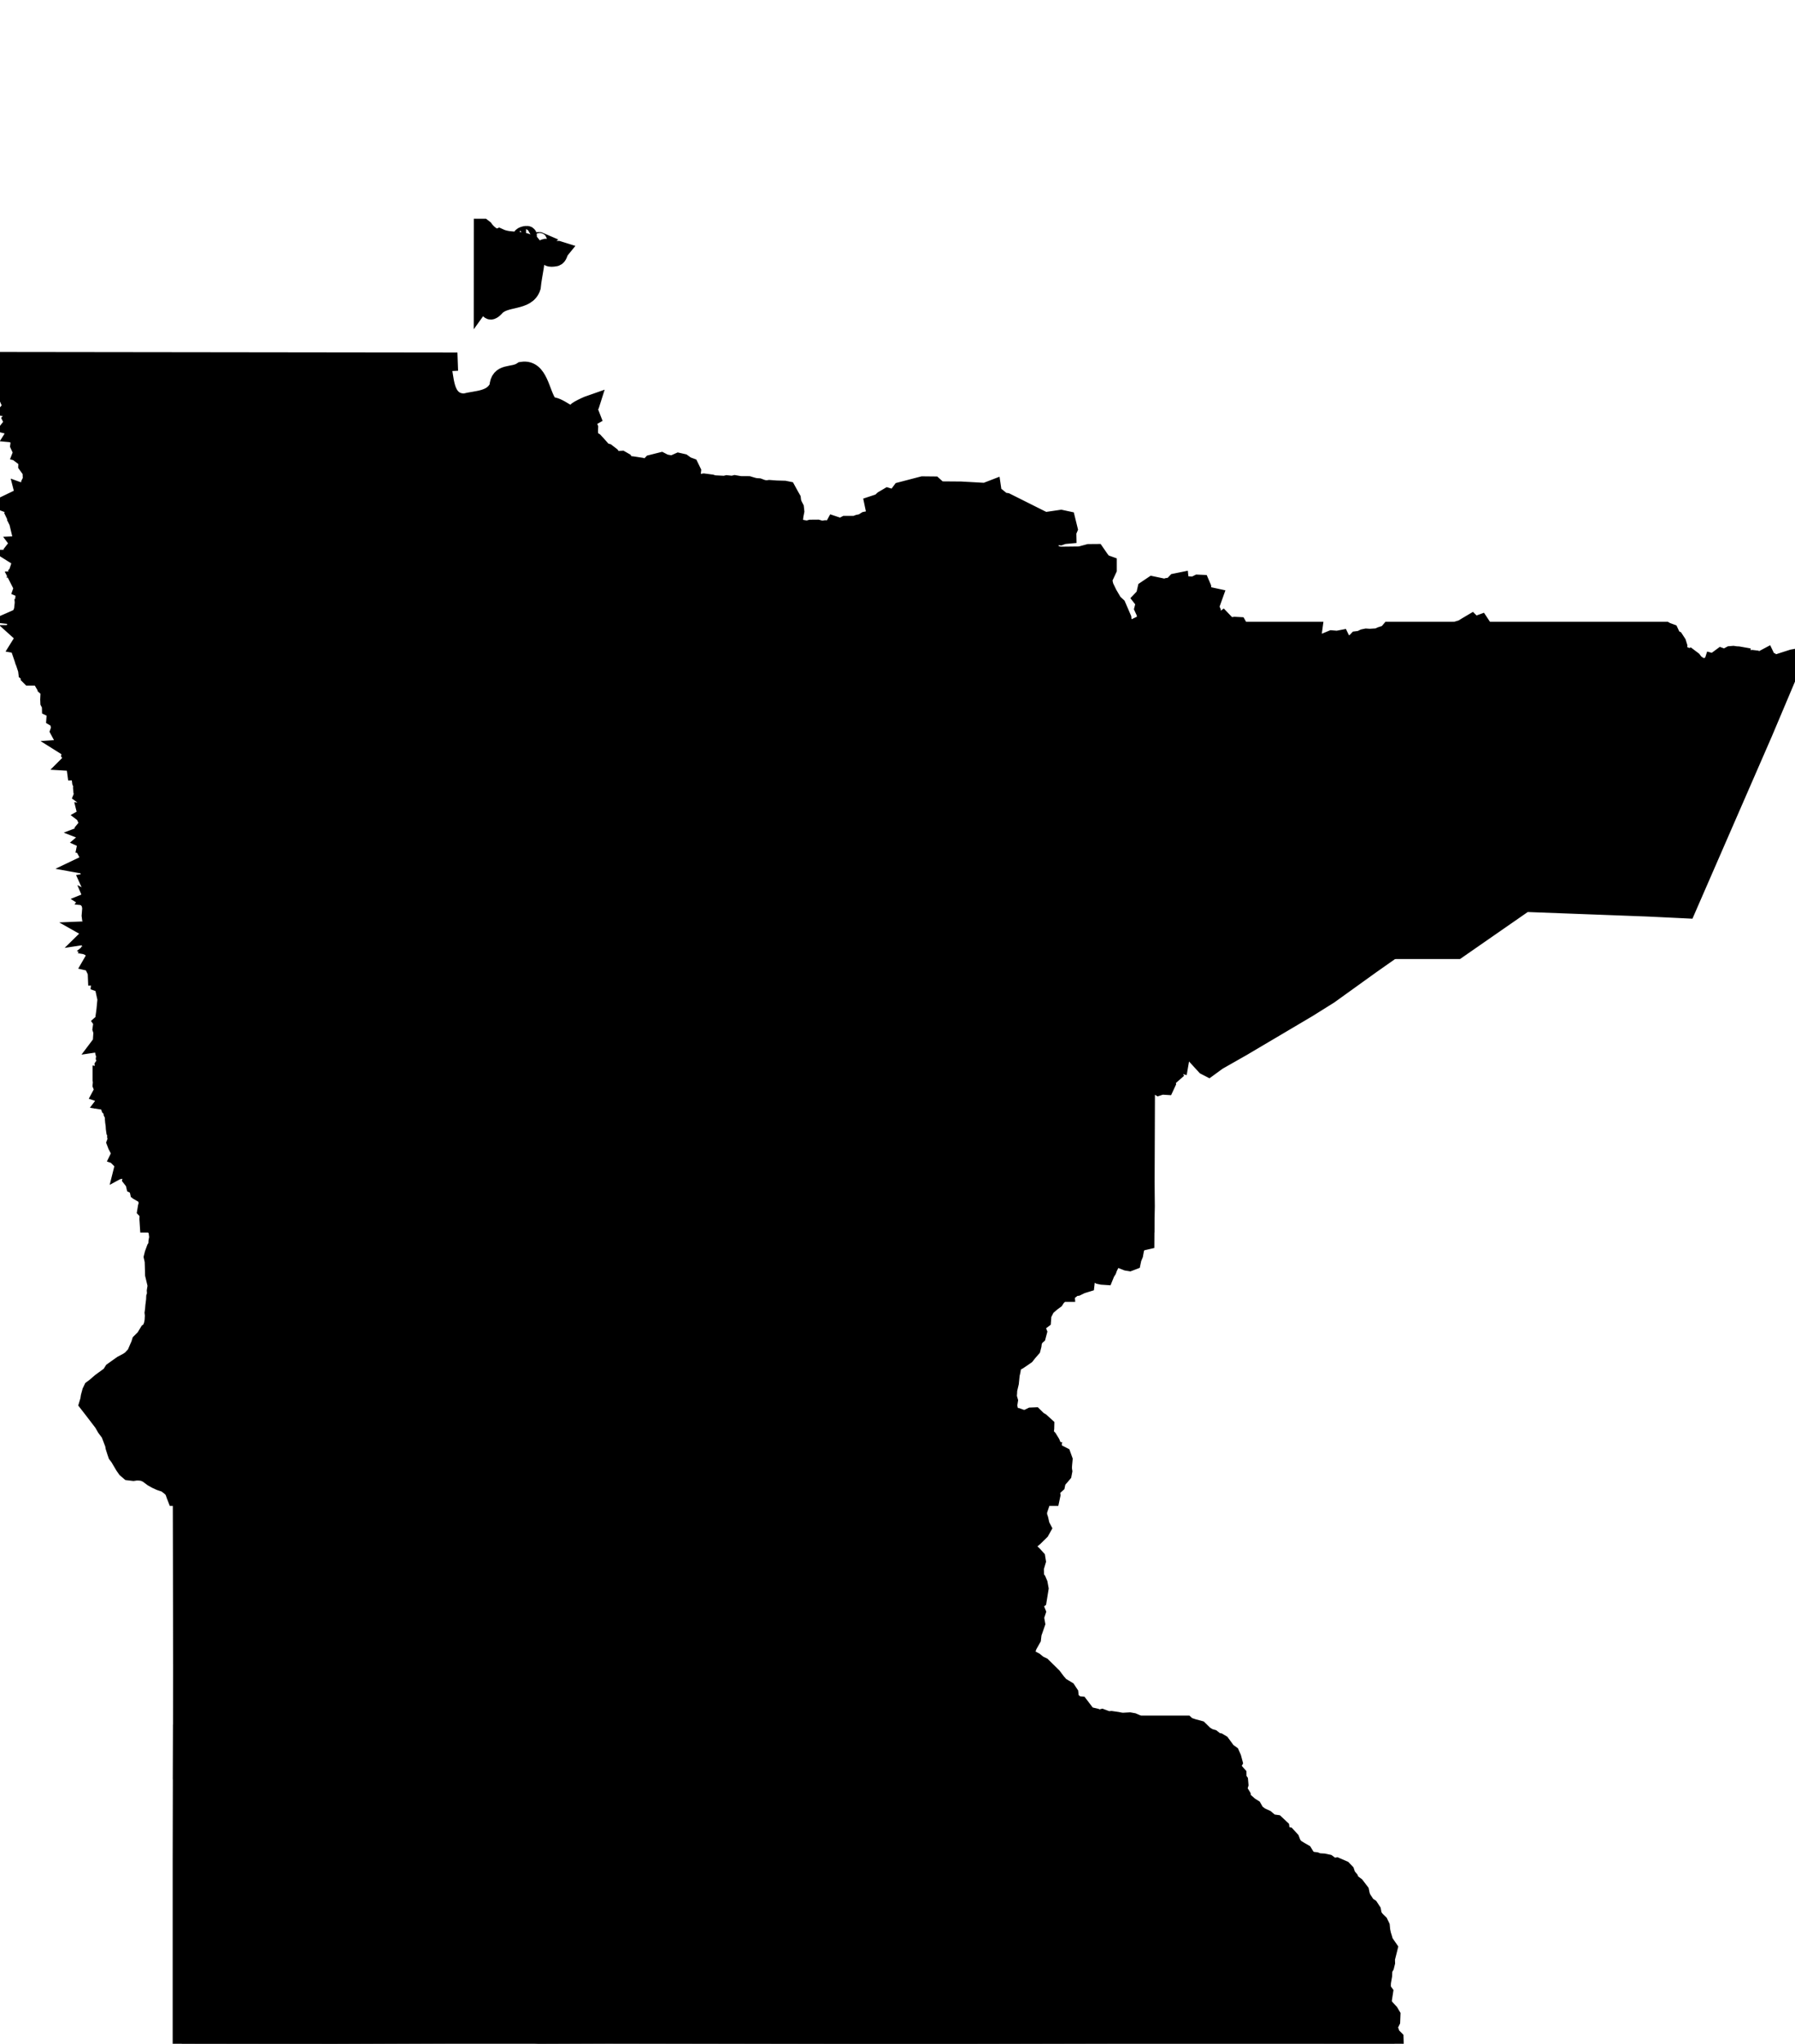 <?xml version="1.0" encoding="UTF-8" standalone="no"?>
<svg
   xmlns:dc="http://purl.org/dc/elements/1.1/"
   xmlns:cc="http://creativecommons.org/ns#"
   xmlns:rdf="http://www.w3.org/1999/02/22-rdf-syntax-ns#"
   xmlns:svg="http://www.w3.org/2000/svg"
   xmlns="http://www.w3.org/2000/svg"
   xmlns:sodipodi="http://sodipodi.sourceforge.net/DTD/sodipodi-0.dtd"
   xmlns:inkscape="http://www.inkscape.org/namespaces/inkscape"
   width="984.625"
   height="1121.156"
   viewBox="0 0 984.625 1121.156"
   id="svg2"
   version="1.1"
   inkscape:version="0.48.1 "
   sodipodi:docname="Aa.svg">
  <defs
     id="defs18">
    <clipPath
       id="clipPath1"
       clipPathUnits="userSpaceOnUse">
      <path
         inkscape:connector-curvature="0"
         id="path9"
         d="M 0,0 800,0 800,933 0,933 0,0 z" />
    </clipPath>
    <clipPath
       id="clipPath1-4"
       clipPathUnits="userSpaceOnUse">
      <path
         inkscape:connector-curvature="0"
         id="path9-0"
         d="M 0,0 800,0 800,933 0,933 0,0 z" />
    </clipPath>
    <clipPath
       id="clipPath1-9"
       clipPathUnits="userSpaceOnUse">
      <path
         inkscape:connector-curvature="0"
         id="path9-4"
         d="M 0,0 800,0 800,933 0,933 0,0 z" />
    </clipPath>
  </defs>
  <sodipodi:namedview
     pagecolor="#ffffff"
     bordercolor="#666666"
     borderopacity="1"
     objecttolerance="10"
     gridtolerance="10"
     guidetolerance="10"
     inkscape:pageopacity="0"
     inkscape:pageshadow="2"
     inkscape:window-width="1280"
     inkscape:window-height="1004"
     id="namedview16"
     showgrid="false"
     fit-margin-top="0"
     fit-margin-left="0"
     fit-margin-right="0"
     fit-margin-bottom="0"
     inkscape:zoom="0.38942949"
     inkscape:cx="510.78367"
     inkscape:cy="358.99497"
     inkscape:window-x="-8"
     inkscape:window-y="-8"
     inkscape:window-maximized="1"
     inkscape:current-layer="svg2" />
  <path
	 style="fill:#000000"
	 stroke="#000000"
	 stroke-width="10"
	 transform="translate(0, 125)"
     d="m 264.906,0 -0.031,40 c 6.045,-8.479 -0.05,10.615 6.656,3.812 5.107,-6.313 17.424,-2.789 20.094,-11.312 0.745,-7.677 3.069,-14.733 1.969,-20.25 -4.595,-7.616 -12.334,-3.383 -19.938,-7 -2.872,1.115 -6.767,-2.833 -8.094,-4.75 L 264.907,0 z m 23.719,3.938 c -1.578,0.141 -4.301,1.429 -0.125,1.5 1.599,-1.263 1.072,-1.585 0.125,-1.5 z m 6.938,3.344 c -0.578,0.047 0.343,0.936 1.125,0.312 -0.593,-0.264 -0.932,-0.328 -1.125,-0.312 z m 3.781,3.688 c -1.51,0.188 -3.654,2.262 0.531,2.5 1.054,-2.048 0.375,-2.613 -0.531,-2.5 z m 6.188,1.156 c -4.031,0.3 -7.972,5.4 -0.812,3.969 1.645,-0.45 1.606,-2.634 2.531,-3.781 -0.546,-0.187 -1.143,-0.23 -1.719,-0.188 z M 1.344,73.094 1.469,74.5 0,76.406 l 0.031,1.812 1.062,1.875 -0.281,1.5 0.656,1.969 0.25,2.281 0.781,1.469 0.969,1.906 0.438,2.594 2.188,1.312 -0.906,1.562 0.875,2.031 1.406,0.688 -1.438,1.688 1.469,0.281 0.625,1.812 -0.219,1.594 0.25,1.312 -1.375,1.25 0.844,1.656 -1.281,1.625 2.031,0.531 1.656,1 -2.344,1.75 1.812,-0.688 -1.031,1.625 1.688,0.156 -0.094,1.531 1.312,0.75 -0.406,1.406 -0.344,2.625 0.688,1.5 1.625,0.75 -0.75,1.938 1.5,0.375 -0.906,1.469 1.531,1.156 0.781,1.688 -0.062,1.969 1.406,1.938 2.344,1.281 -1.406,0.375 0.094,2.656 0.125,1.844 -1.062,2.062 -0.25,1.812 -0.594,1.531 -1.906,0.469 0.75,1.875 -1.469,-0.531 0.375,1.469 -1.938,0.938 1.688,0.156 -1.219,1.719 -1.281,0.562 1.5,0.531 -0.656,2.219 -1.656,0.312 1.469,0.562 -0.656,1.844 -2.281,0.344 0.719,1.469 3.125,1.125 -1.75,0.031 -1.344,0.438 0.625,1.312 2.406,1.844 -1.438,0.531 1.031,2.062 2.375,-0.281 -1.25,1.531 -1.75,0.094 0.625,2.625 1.75,1.688 -1.5,-0.438 -0.281,1.594 -1.187,1.531 3.094,0.688 -2.25,0.094 1.125,1.5 1.375,0.5 -1.156,2.406 -0.437,1.719 2.062,-0.625 -0.844,2.062 -1.812,0 1.594,1 1.375,1.5 -1.406,-0.562 -1.656,0.062 -0.5,1.5 1.531,-0.344 0.938,1.375 -1.844,1.875 -1.406,1.25 0.594,1.531 1.344,0.844 0.062,1.562 -1.75,0.062 1,1.969 1.344,1.406 -0.5,1.438 1.812,0.781 -0.406,1.469 -1.594,1.344 1.594,-0.438 1.188,1.375 -1.625,0.312 -0.219,1.969 1.531,-0.188 -0.25,1.469 1.312,1.5 -1.75,-0.906 -1,2.281 1.562,-0.719 0.688,1.406 -0.938,1.281 -0.594,1.312 -1.781,0.781 2.25,0.25 -0.5,1.375 0.625,1.375 -1.312,0.094 -1.312,1.5 1.531,0.5 -0.687,1.688 1.875,1.344 -1.625,-0.719 -1.75,1.625 1.531,-0.688 2.031,1.031 -0.094,1.719 -0.531,-1.312 -1.469,0 1.281,1.156 -0.938,1.688 -0.781,1.625 -0.875,1.406 1.438,0.25 -0.062,1.438 -0.812,1.375 1.156,1.469 1.5,0.625 -2,1.062 0.437,1.469 1.75,1.188 -1.344,-0.031 0.656,1.906 0.937,2.844 0.156,1.312 1.438,1.031 -0.062,1.344 0.031,0.031 703.781,0 0.031,-0.125 1.344,-2.844 -2.125,0.344 -1.656,0.812 -3.344,0.062 -3.156,0.938 -1.062,-1.719 -0.594,-1.562 -1.812,1.125 -1.875,-0.25 -1.344,-1.281 -2.469,-0.094 1.031,-1.469 0.531,-1.406 -0.469,-2.562 -0.625,-1.406 0.438,-1.344 -0.562,-2.469 -1.906,0.406 0.375,-1.844 1.25,-1.688 -0.438,-1.938 -3.406,0.031 -1.531,-0.375 -1.344,0.094 -2.75,0.812 -1.5,-1.219 -2.25,-1.719 -2.594,0.281 -3.594,0.625 -0.438,-2.312 -2.125,-1.562 -1.125,-1.969 -1.812,-0.094 -1.656,0.281 -3.094,1.188 -1.562,-1.594 1.125,-1.344 -1.406,-1.469 -1.406,1.031 -1.281,0.062 -1.125,-2.344 -2.156,-1 -0.094,-2.844 -0.594,-1.312 -0.125,-1.938 1.625,-4.562 -3.906,-0.844 -2,-1.719 -0.25,-2.688 -0.844,-1.969 -1.406,-0.062 -2.188,1.094 -7.625,-0.438 -0.188,-1.812 -2.156,0.438 -2.094,2.188 -2.094,0.281 -1.5,0.906 -2.031,-0.688 -5.062,-1.062 -3.344,2.25 -0.844,3.625 -1.375,1.438 1.5,1.906 -0.875,3.406 1.062,2.312 0.344,2.062 2.125,1.688 0.5,1.625 -1.406,0.75 -4.312,0.719 -1.594,0.75 -1.812,0.906 -1.5,0.344 -1.094,1.375 -1.438,-0.156 -0.719,-2.25 -1.062,-1.75 -0.625,-1.562 -0.125,-1.312 -2.938,-6.812 -2,-1.844 -1.125,-1.906 -1.625,-2.75 -2.062,-4.25 -0.875,-3.781 2.594,-5.594 0,-2.5 -2.438,-0.875 -1.719,-2.188 -2.312,-3.344 -3.812,0.031 -4.875,1.312 -11.125,0.125 -3.156,-0.719 -3.125,-3.656 0.438,-1.906 1,-2.188 0.312,-1.969 1.781,-0.531 2.969,0.219 1.812,-0.656 2.094,-0.188 -0.031,-1.562 0.688,-1.594 -1.188,-4.844 -2.906,-0.625 -8.938,1.312 -21.156,-10.594 -1.938,-0.25 -2.5,-2.031 -2.562,-0.25 -0.656,-4.438 -3.812,1.469 -13.312,-0.75 -12,-0.094 -2.969,-2.688 -6.031,-0.062 -11.844,3.094 -1.781,2.406 -1.156,1.656 -1.594,0 -2.719,-0.812 -2.594,1.531 -1.625,1.531 -3.5,1.156 0.531,2.531 0.594,1.281 -0.156,2.281 -1.406,1.906 -3.906,0.781 -1.938,1.219 -2.125,0.438 -1.906,0.719 -1.906,-0.031 -3.281,0 -2,1.062 -1.875,-0.125 -2.156,-0.719 -0.969,1.781 -1.719,0.5 -2.281,-0.094 -2.094,0.312 -2.312,-0.656 -3.656,0.031 -1.906,0.531 -1.312,-0.188 -4.875,-0.844 -1.719,-1.156 -0.406,-1.5 0.906,-1.531 0.281,-2.562 0.469,-2.375 -0.188,-1.75 -0.875,-1.688 -0.625,-1.688 -0.187,-1.625 -1,-1.75 -1.625,-2.969 -1.375,-0.281 -4.5,-0.125 -3.781,-0.281 -1.312,0.188 -2.188,-0.219 -2.438,-0.906 -1.656,-0.094 -1.719,-0.406 -2.156,-0.656 -4.594,-0.031 -2.875,-0.5 -1.375,0.344 -2.969,-0.312 -1.281,0.312 -6.031,-0.312 -1.313,-0.438 -4.031,-0.531 -1.875,0.312 -2.438,-0.594 -1.375,-0.219 -1.312,-1.5 0.438,-4.219 -1.188,-2.438 -1.781,-0.656 -2.094,-1.5 -2.219,-0.5 -2.531,1.125 -1.812,0.219 -3.281,-0.594 -2,-1.031 -5.094,1.281 -1.812,1.938 -1.75,0.469 -2.281,-0.781 -4.906,-0.75 -3.656,-0.375 -1,-1.875 -1.312,-0.75 -1.594,0.125 -2.781,-0.469 -1.375,-1.938 -2.281,-1.75 -2.812,-0.75 -0.531,-1.469 -1.906,-2.156 -1.594,-1.719 -1.781,-1.094 -0.938,-1.375 -0.219,-3.25 0.094,-1.812 -1.156,-2.938 0.906,-2.188 1.469,-0.844 -0.219,-0.562 c -2.741,-1.547 -7.336,-1.359 -10.25,0.031 -4.287,-1.439 -13.328,-10.089 -13.875,-1.688 -3.264,-2.57 -2.266,-2.167 0.719,-4.844 -4.307,-5.868 -4.962,-19.599 -14.281,-18.156 -5.222,3.558 -12.462,0.211 -12.969,8.812 -3.371,7.432 -11.944,6.856 -18.594,8.594 -10.144,0.005 -10.601,-10.396 -11.812,-17.625 -0.477,-5.201 3.924,-4.557 7.875,-4.844 L 1.344,73.094 z M 324.031,96.688 c -3.558,1.223 -12.281,5.927 -4.062,2.625 1.075,-0.913 3.691,-1.412 4.062,-2.625 z m 483.156,120.25 -2.688,1.594 -2.344,1.438 -6.562,1.969 -4.531,4.094 -1.5,1.5 -1.562,0.125 -2.406,0.281 -1.281,1.281 -2.188,0.094 -1.188,1.469 -3.531,2.406 -2.25,2.156 -2.344,1.656 -2.562,2.781 -1.781,0.094 -3.062,4.281 -2.594,1.312 -0.531,0.625 61.688,0 -1.031,-1.406 -0.906,-3.156 -1.031,-1.406 -1.312,-0.688 0.656,-1.469 -1.875,-0.781 2.25,-2.156 0.219,-2.406 -1.656,0.656 -1.312,-0.625 -0.125,-1.469 -1,-1.625 -1.469,-1 -0.625,1.438 -1.312,0.031 0.312,-2.031 -0.438,-7.219 -0.062,-1.75 -1.219,-1.844 -3.5,1.281 -1.344,-1.531 z m 38.844,23.219 -1.469,1.219 -1.906,0.281 -2.594,0.781 -1.875,1.594 -5.719,0.562 -2.156,0.875 -3.938,0.625 45.219,0 -0.875,-0.594 -1.312,-1.062 -1.844,-0.688 -4.688,0.312 -2.594,-1.031 -1.594,1.281 -1.719,0.156 -1.406,0.281 -1.562,0.062 -6,0.125 -0.688,-1.562 1.781,-1.938 -1.312,-1.031 -1.75,-0.25 z m 51.25,2.188 -2.344,0.75 -1.969,0.406 -2.969,-0.156 -2.531,0.938 -2.656,-0.188 -2.969,0.125 -1.812,-0.531 -3.312,1.75 -1.938,0.219 -1.5,0.438 40.25,0 -1.125,-0.688 -2.062,-0.906 -2.281,-0.688 -3.125,0.062 -2.062,-1.406 -2.312,0.281 -1.719,0.094 -1.562,-0.5 z"
     id="rect4"
     inkscape:connector-curvature="0" />
  <path
	 style="fill:#000000"
	 stroke="#000000"
	 stroke-width="10"
	 transform="translate(0, 100)"
     d="m 16.438,246.094 1.125,1.312 -0.531,2.156 1.031,1.312 1.125,1.781 1.437,1.062 0.688,2.094 0.219,2.656 -0.469,1.656 0.719,1.812 0.344,2.25 1.375,1.375 -0.781,2.906 -0.312,2 1.188,1.406 -0.375,1.375 0.906,1.562 1.5,0.438 0,1.688 2.344,2.094 0.156,1.375 -0.969,1.344 -0.094,1.969 0.062,1.531 0.844,1.625 0.031,1.344 2,0.969 0.469,1.406 0.094,1.969 -0.094,1.312 1.531,0.906 0.594,1.438 0.125,1.469 0.344,1.969 -0.469,1.344 0.688,1.281 1.438,0.438 0.875,1.875 0.219,2 1.406,0.562 0.875,1.75 1.188,1.469 -1.375,0.094 1.344,0.844 -0.469,2.438 1.844,2.594 -1.594,1.594 1.531,0.094 0.781,1.312 0.094,1.281 0.312,2.344 1.313,-0.062 0.406,2.156 0.781,1.625 0.281,2.25 0.688,1.625 -0.156,1.594 0.125,1.375 0.906,1.375 -0.562,1.375 1.75,1.281 1.406,1.094 0.5,1.594 0.125,1.469 -0.469,2.281 0.281,1.938 -1.812,-0.188 0.344,1.375 1.969,-0.438 -1.812,1.031 1.531,1.156 -1.344,1.375 0.875,1.875 -1.687,2.062 1.594,2.094 1.531,-0.031 -1.469,0.562 1.438,0.562 -1.281,0.219 0.469,1.781 -1.875,1.594 1.438,0.656 -1.375,0.438 -0.281,1.375 1.469,0.188 -0.719,1.812 -0.531,1.781 0.812,1.5 0.156,1.875 -0.25,1.344 0.312,1.5 -2.094,1 1.375,0.25 0.531,1.531 1.875,-0.375 -1.344,1.062 1.562,2.438 -0.219,1.375 -0.219,1.594 -0.438,1.406 -0.719,0.125 0.594,1.312 0.406,1.812 0.281,1.656 1.562,1.094 -1.688,2.312 1.625,0.156 -0.562,1.312 -1.469,0.594 1.344,0.844 0.188,1.625 -1.125,1.875 -0.312,3.844 0.188,1.438 0.625,1.5 -0.438,1.5 1.406,0.531 -0.313,1.469 0.469,1.5 -1.5,0.062 1.438,0.812 -1.656,1.625 1.438,-0.219 0.312,1.438 -0.406,1.562 -0.5,1.344 1.469,0.969 -1.031,1.469 1.469,0.25 -1.344,1.094 0.969,0.469 746.938,0 37.219,-25.844 67.281,2.531 21.344,1.031 42.188,-96.875 17.281,-40.938 -1.375,0.25 -8.969,2.875 -1.312,0.406 -1.75,-1.594 -1.656,-0.438 -0.812,-1.688 -1.406,0.75 -1.875,1.438 -1.406,0.062 -1.562,-1.344 -1.344,-0.156 -1.906,0.156 -2.438,0.094 -2.031,-0.656 0.125,-1.312 -1.406,-0.25 -1.281,-0.062 -1.469,-0.219 -1.5,0.125 -1.5,0.812 -2.188,0.719 -1.375,-0.5 -1.906,1.406 -1.188,2 -1.375,-0.375 -0.562,1.75 -2.688,0.438 -1.375,0.625 -1.688,-0.219 -1.594,-0.875 -2.125,-1.438 -1.188,-1.594 -1.531,-1.156 -1.312,0.688 -1.906,-0.719 -0.812,-1.656 -2.438,-0.969 -0.375,-1.594 0.375,-2.375 -0.5,-1.625 -1.344,-2.062 -1.344,-0.688 -1.375,-2.969 -2.031,-0.75 -0.375,-0.219 -40.25,0 -1.156,0.344 -0.531,-0.344 -45.219,0 -2.156,0.344 -0.25,-0.344 -61.688,0 -1.406,1.656 -3.281,1.062 -1.812,0.844 -4.406,0.281 -1.938,-0.125 -1.344,0.281 -1.844,0.906 -1.75,0.219 -1.562,1.656 -2.875,0.688 -3.094,0.281 -1.531,-3.188 -1.938,0.375 -2.938,-0.25 -6.844,2.812 -4.219,0.875 0.344,-1.625 -0.312,-1.719 0.688,-5.031 -703.781,0 z"
     id="rect6"
     inkscape:connector-curvature="0" />
  <path
	 style="fill:#000000"
	 stroke="#000000"
	 stroke-width="10"
	 transform="translate(0, 75)"
     d="m 52.375,421.094 0.438,0.219 0.406,1.75 -0.406,1.438 -1.75,-0.062 0.5,1.281 -0.188,1.438 0.938,1.406 0.25,1.5 -1.094,1.281 1.5,0.875 0.625,1.406 -0.125,1.969 -1.031,1.5 0.625,1.375 -0.406,1.344 0.062,1.344 0.125,1.781 0.562,1.375 0,1.344 0.094,2.281 -1.312,0.219 0.812,1.469 -1.437,1.75 -0.938,1.625 1.375,0.312 0.625,1.469 -0.312,1.812 0.781,1.625 0.094,2.281 1.656,-0.062 1.438,0.344 -1.031,1.75 -0.187,1.75 1.687,0.594 0.188,1.281 0.531,2.406 1.344,-1.125 2.25,0.031 -0.719,1.406 0.469,1.469 -1.406,1.688 -0.531,1.438 0.656,1.406 0.219,1.375 -0.25,1.375 -1.437,-0.344 -0.156,1.625 -0.219,1.719 -0.188,1.312 0.625,1.344 -0.156,1.312 -1.375,1.219 1.125,1.562 -1.781,0.75 -0.188,1.312 0.469,1.469 -0.062,1.5 -0.094,1.406 1.25,1.312 -1.25,1.656 1.656,-0.25 -0.688,1.344 1.375,1.281 -1.406,-0.312 1.438,1.094 -1.469,0.688 0.25,1.625 0.625,1.469 -0.219,1.656 0.594,1.562 -0.281,1.281 -0.938,1.406 0.188,1.688 0.094,1.406 -0.031,1.531 0,1.562 -1.469,-0.281 0,1.844 0.188,1.312 -0.156,1.5 0.594,1.469 0.438,1.469 -0.938,1.75 1.5,0.5 -0.125,1.406 1.5,-0.344 0.562,1.312 -1,1.312 1.344,0.219 0.156,1.406 0.562,1.844 1.344,1.375 0.063,1.656 0.781,1.531 -0.062,1.75 0.125,1.5 0.281,1.938 0.094,1.688 0.25,1.75 0.75,1.5 -0.219,1.344 0.312,1.562 -0.594,1.656 0.562,1.469 0.812,1.562 1.594,0 0.188,1.344 -0.438,1.781 -0.656,1.344 1.344,0.469 -0.844,1.344 1.375,1.375 0.656,1.312 -0.344,1.375 1.438,-0.781 -0.5,1.812 1.5,-0.312 0.625,1.375 1.625,3 -0.25,1.312 1.5,1.906 0.375,1.625 1.5,0.75 0.438,1.938 1.5,0.438 1.438,0.406 -0.469,1.344 1.344,0.781 1.219,1.781 -0.125,1.406 0.344,1.625 -0.656,1.594 -0.281,1.688 1.406,1.469 -0.219,1.531 -0.062,1.938 0.094,1.375 0.062,0.969 546.656,0 0.156,-9.5 -0.094,-13.25 0.188,-49.219 0.531,-6.5 0.438,1.656 2.281,1.438 1.75,-1.125 2.125,1.344 1.531,-0.5 2.094,0.125 0.656,-1.406 -0.281,-1.438 1.469,-1.875 2.094,-1.844 -0.906,-1.688 -2.812,-0.594 1,-1.781 1.062,-1.875 2.75,-0.469 2.656,0.781 0.406,-2.344 0.688,-2.156 2.719,-1.75 3.438,-0.094 7.031,7.688 1.75,0.906 4.969,-3.625 13.469,-7.656 35.969,-21.281 11.688,-7.312 22.938,-16.5 40.594,-28.531 6.688,-4.656 -746.938,0 z"
     id="rect8"
     inkscape:connector-curvature="0" />
  <path
	 style="fill:#000000"
	 stroke="#000000"
	 stroke-width="10"
	 transform="translate(0, 50)"
     d="m 81.625,596.125 0.031,0.406 1.5,0.688 -1.312,0.812 -0.656,1.875 0.156,1.281 0.781,2.062 1.031,1.906 0,1.312 -0.5,1.75 -0.5,1.406 0.438,1.562 1.438,0.469 -0.406,1.406 0.469,1.344 -0.5,1.625 0.688,1.344 0.469,1.375 0.125,1.562 0.969,1.75 -0.094,1.781 0.688,1.438 0.187,1.625 0.25,1.875 -0.437,2.219 -0.156,2.656 -0.906,1.312 -1.062,2.875 -0.438,1.75 0.469,2.062 0.094,2.719 0.125,4.812 0.906,3.75 0.531,2.219 -0.469,2.969 0.125,2 -0.469,1.438 -0.063,1.625 -0.406,3.219 -0.156,1.938 -0.25,1.844 0.156,1.375 -0.156,2.969 -0.344,1.938 -1.031,3.094 -1.438,1.094 -2,3.312 -2.281,2.281 -0.469,1.5 -0.656,1.438 -1.031,2.406 -0.625,1.438 -2.594,2.781 -1.844,1.219 -3.031,1.594 -5,3.562 -1.344,2.156 -5.281,3.844 -3.156,2.719 -1.438,1.062 -0.719,1.5 -0.75,2.781 -0.281,1.875 -0.562,1.875 2.906,3.75 5.094,6.656 1.625,2.812 2.25,3.031 2.281,5.969 0.25,1.531 0.844,2.656 0.531,1.531 1.062,1.375 2.844,4.812 1.188,1.688 1.531,1.312 2.312,0.281 1.688,-0.25 1.688,0.062 2.031,0.219 2.375,1.062 2.812,2.094 2.125,1.188 2.063,0.938 3.094,1.031 2.5,1.938 1.656,1.625 1.094,3.094 0.281,0.719 479.906,0 0.219,-1.031 -0.406,-3.062 3,-2.719 0.281,-1.406 0.844,-1.531 1.156,-1.281 1.344,-1.594 0.281,-1.469 -0.219,-1.562 0.125,-2 0.25,-2.656 -0.812,-2.25 -3.375,-1.719 -1.375,-2.094 -1.25,-3.094 -1.531,-2.5 -1.75,-1.844 -0.188,-2.125 0.219,-1.656 0.031,-1.312 -2.469,-2.25 -1.438,-0.844 -2.094,-2.062 -1.562,0.062 -2,0.969 -1.344,0.312 -1.438,0.062 -2.938,-1.062 -3.125,-0.219 -1.781,-2.125 0.219,-2.125 -0.406,-1.688 0.438,-2.844 -0.625,-2.156 0.156,-2.031 0.094,-1.875 0.906,-3.844 0.438,-4.438 0.469,-2.062 0.375,-2.312 0.781,-1.969 2.5,-1.312 2.156,-1.438 2.062,-1.438 1.406,-1.781 1.781,-2.031 0.438,-1.688 0.219,-1.812 0.938,-2.406 1.312,-1.156 0.5,-1.875 -0.594,-1.531 -0.344,-2.094 1.812,-2 1.406,-1.062 0.219,-3 2.031,-4 2.844,-2.5 2.031,-1.5 0.969,-1.531 2.562,-2.375 2.156,0 -0.125,-1.531 1.375,0.031 1.906,-0.406 1.5,-1.188 1.656,-0.188 2.5,-1.219 2.25,-0.688 0.188,-1.719 0.625,-1.781 1,-1.469 2.312,-1.156 2.156,0.75 1.469,0.844 1.312,0.281 1.406,0.094 0.688,-1.688 0.906,-1.438 0.531,-1.5 1.094,-2.156 0.25,-1.344 1.75,-1.531 2.125,-0.625 2.438,1.531 2.531,1 1.344,0.219 1.312,-0.5 0.312,-1.5 0.875,-2.094 0.469,-2.594 0.75,-2.781 1.719,-1.25 1.594,-0.594 1.625,-0.375 0.125,-18.75 -0.062,-14.969 0,-0.781 -546.656,0 z"
     id="rect10"
     inkscape:connector-curvature="0" />
  <path
	 style="fill:#000000"
	 stroke="#000000"
	 stroke-width="10"
	 transform="translate(0, 25)"
     d="m 96.563,771.125 1.281,3.5 1.312,2.094 0.594,1.312 L 99.969,889 l -0.094,57.125 550.594,0 -0.719,-0.688 -4.812,-0.969 -4.188,-1.281 -2.5,-0.875 -2,-1.156 -1.781,-2.344 -3.688,-2.875 -2.188,-2.594 -1.406,-2.812 -0.125,-3.5 -0.969,-1.906 -0.406,-1.781 -1.062,-1.656 -1.75,-1.375 -1.469,-0.625 -1.75,-0.312 -3.812,0.219 -1.344,-0.156 -1.656,-0.344 -3.25,-0.469 -1.844,0.156 -3.281,-1.219 -1.625,0.438 -1.906,-0.812 -2.438,-0.562 -1.656,1.188 -1.344,-0.969 0.219,-1.719 -3.469,-4.562 -1.688,-0.156 -1.438,-1.156 -1.656,0.062 -1.125,-1.719 0.438,-1.531 -0.219,-1.969 -1.281,-1.938 -3.688,-2.219 -1.938,-2.219 -2.312,-3.062 -5.688,-5.594 -2.094,-1 -2.062,-1.688 -2.594,-1.375 -2.031,-2.25 0.062,-1.562 0.438,-2.188 0.656,-1.562 2.031,-3.594 0.312,-2.75 1.062,-3.031 0.844,-2.438 -0.438,-2.469 -0.031,-1.531 0.781,-2.312 -1.469,-3.562 0.219,-1.625 1.844,-1.469 1,-6.188 -0.5,-2.719 -0.75,-1.75 -1.125,-1.375 -0.125,-2.125 -0.062,-2.062 -0.031,-1.375 1.094,-3.656 -0.25,-1.562 -1.812,-2 -2.125,-1.906 -0.969,-2.344 0.219,-1.344 1.125,-1.938 2.344,-1.969 3.469,-3.406 0.906,-1.625 -0.75,-1.438 -0.812,-3.5 -0.688,-2.062 0.062,-2.469 0.562,-1.656 -1.812,-2.188 -0.062,-1.656 0.406,-2.062 1.562,-2.625 -0.719,-2.25 0,-1.469 -0.375,-2.562 0.844,-1.469 -0.031,-2.188 -0.844,-1.5 -0.188,-1.812 1.375,-0.875 1.781,-1.438 1.219,-1.688 2.906,-3.281 0.438,-2 -479.906,0 z"
     id="rect12"
     inkscape:connector-curvature="0" />
  <path
	 style="fill:#000000"
	 stroke="#000000"
	 stroke-width="10"
     d="m 99.875,946.125 -0.156,74.875 0,100.031 82.875,0.125 70.688,-0.281 40.031,0.031 1.906,0.156 38.062,-0.156 137.062,0.25 62.5,0 84.719,-0.188 147.438,0.031 -0.094,-2.625 -1.844,-1.844 -0.5,-1.688 -0.812,-1.406 0,-2 1.312,-2.688 0.125,-3.219 -0.906,-1.531 -2.875,-3.125 -0.938,-1.969 0.062,-2.062 0.594,-3.875 -1,-1.375 -0.188,-2.219 0.062,-1.906 0.625,-3.625 0.156,-3.5 1,-1.812 0.469,-1.906 -0.062,-2.156 1.062,-4.156 0.375,-1.531 -2.312,-3.344 -0.656,-2.281 -0.562,-1.812 -0.469,-2.125 -0.25,-2.469 -0.844,-1.75 -1.844,-1.812 -1.562,-2.062 -0.531,-2.75 -1.312,-2 -1.594,-1.031 -2.469,-3.719 -0.719,-1.781 -0.438,-2.094 -2.438,-3.188 -2.75,-2.062 -0.625,-1.594 -1.5,-1.75 -0.719,-2.156 -1.375,-1.438 -3.531,-1.531 -1.438,0.312 -1.406,-0.594 -2.062,-1.5 -2.188,-0.469 -2.906,-0.156 -1.5,-0.594 -2.688,-0.312 -2.219,-1.531 -1.656,-2.719 -2.188,-1.25 -2.562,-1.594 -1.469,-1.906 -0.938,-2.438 -1.844,-2 -1.75,-0.219 -1.562,-1 -0.406,-3.156 -2.531,-2.375 -2.688,-0.375 -2.875,-2.406 -2.844,-1.312 -2.594,-1.875 -1.531,-2.688 -1.969,-1.25 -2.5,-2.219 -1.375,-0.781 -0.281,-2.344 -1.562,-2.531 -0.406,-1.688 0.625,-2.156 -0.156,-1.844 -0.875,-1.281 -0.031,-2.25 -1.188,-1.344 -1.844,-0.906 -0.5,-2.031 1.344,-2.531 -0.625,-2.344 -0.906,-2.062 -2,-1.438 -3.219,-4.375 -1.312,-0.781 -1.312,-0.188 -2.375,-1.844 -1.688,-0.469 -2.375,-1.438 -3,-2.938 -3.25,-0.875 -3.188,-1.062 -0.844,-0.781 -550.594,0 z"
     id="rect14"
     inkscape:connector-curvature="0" />
</svg>
